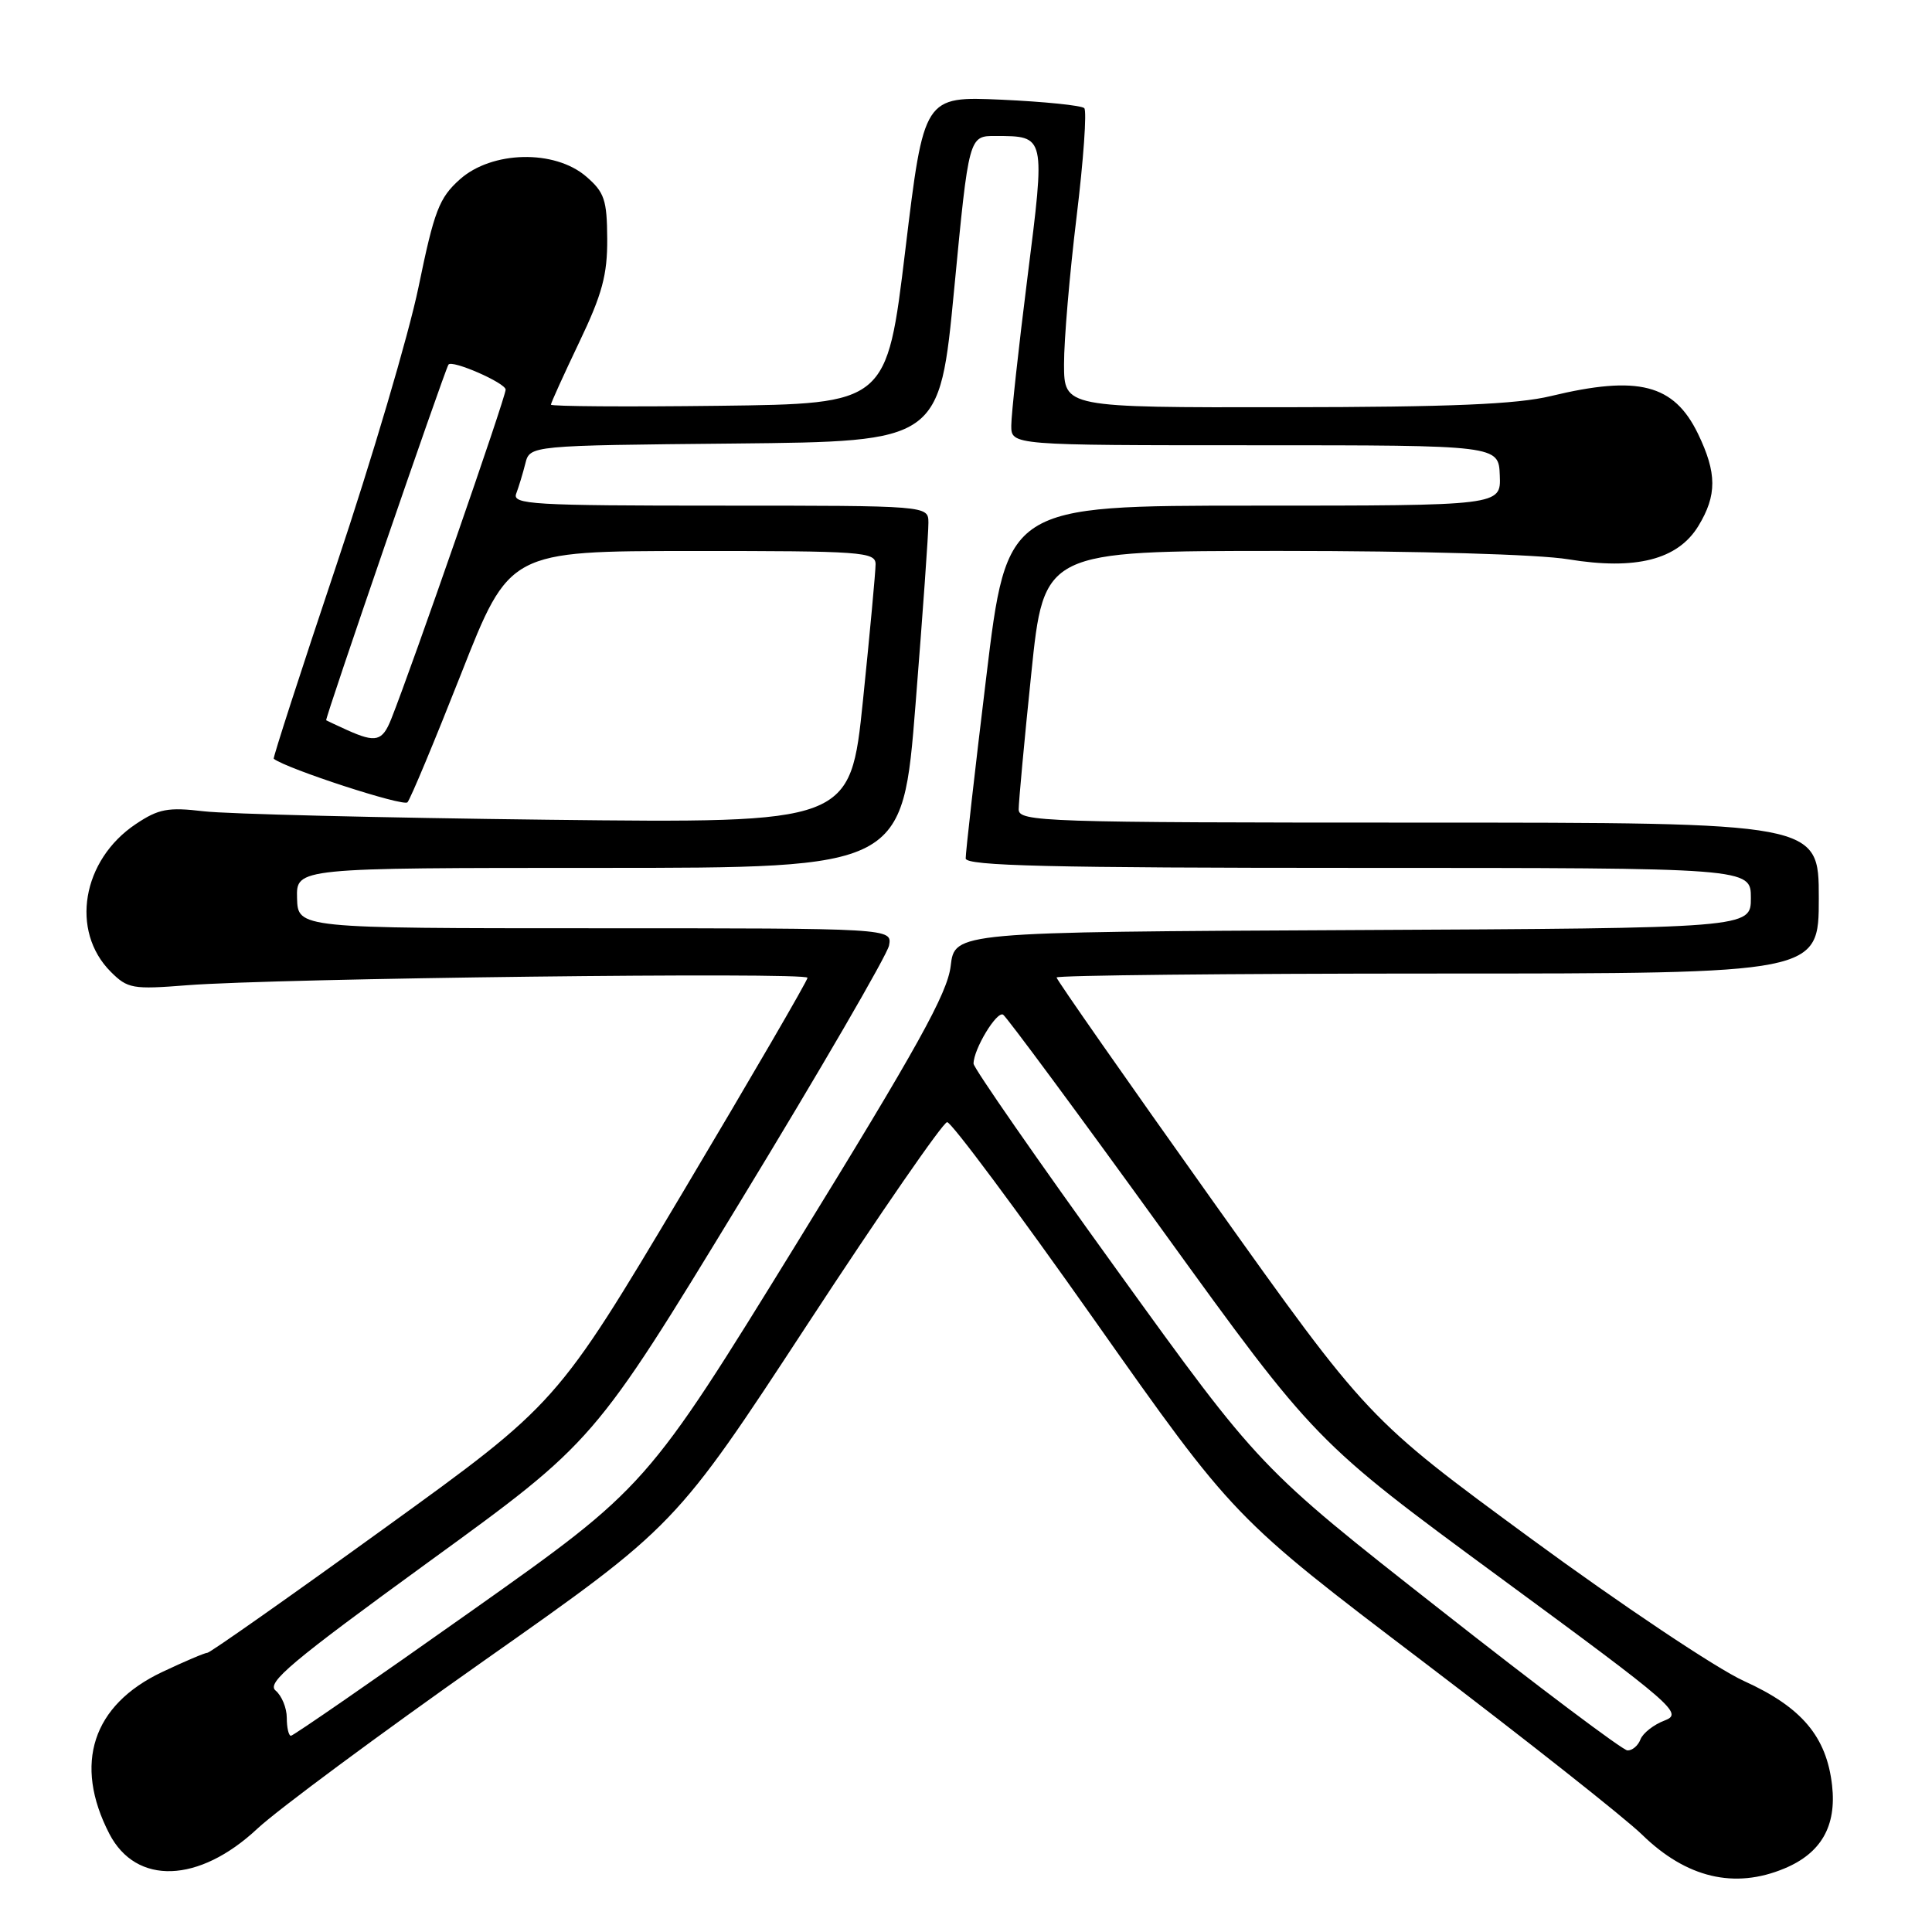 <?xml version="1.0" encoding="UTF-8" standalone="no"?>
<!DOCTYPE svg PUBLIC "-//W3C//DTD SVG 1.1//EN" "http://www.w3.org/Graphics/SVG/1.1/DTD/svg11.dtd" >
<svg xmlns="http://www.w3.org/2000/svg" xmlns:xlink="http://www.w3.org/1999/xlink" version="1.1" viewBox="0 0 256 256">
 <g >
 <path fill="currentColor"
d=" M 236.45 247.58 C 241.31 245.56 243.37 241.96 242.76 236.57 C 242.03 230.11 238.74 226.21 231.08 222.74 C 227.46 221.10 214.77 212.61 202.87 203.88 C 181.25 188.01 181.25 188.01 160.62 159.03 C 149.28 143.09 140.00 129.81 140.00 129.52 C 140.00 129.24 162.72 129.00 190.50 129.00 C 241.00 129.00 241.00 129.00 241.00 119.00 C 241.00 109.00 241.00 109.00 188.00 109.00 C 138.20 109.00 135.00 108.89 134.98 107.25 C 134.98 106.29 135.72 98.19 136.65 89.25 C 138.32 73.00 138.32 73.00 169.72 73.00 C 187.94 73.00 203.92 73.46 207.81 74.11 C 216.76 75.58 222.32 74.16 225.04 69.70 C 227.52 65.63 227.51 62.68 224.99 57.47 C 221.80 50.90 217.07 49.69 205.50 52.48 C 200.99 53.57 192.26 53.94 170.25 53.96 C 141.00 54.00 141.00 54.00 140.99 48.25 C 140.98 45.09 141.73 36.31 142.65 28.75 C 143.57 21.19 144.03 14.70 143.67 14.33 C 143.30 13.97 138.37 13.47 132.71 13.21 C 122.42 12.76 122.42 12.76 119.96 33.13 C 117.50 53.50 117.50 53.50 95.25 53.77 C 83.01 53.92 73.00 53.85 73.00 53.62 C 73.00 53.39 74.69 49.67 76.75 45.35 C 79.80 38.98 80.49 36.40 80.46 31.63 C 80.43 26.48 80.09 25.47 77.66 23.38 C 73.48 19.79 65.17 19.98 60.93 23.77 C 58.19 26.22 57.54 27.91 55.46 38.02 C 54.16 44.34 49.25 60.94 44.56 74.93 C 39.87 88.92 36.14 100.45 36.27 100.54 C 38.01 101.88 53.46 106.91 53.99 106.31 C 54.39 105.87 57.59 98.19 61.11 89.26 C 67.50 73.02 67.50 73.02 91.75 73.01 C 114.18 73.00 116.00 73.13 116.02 74.75 C 116.02 75.71 115.27 83.83 114.35 92.79 C 112.67 109.08 112.67 109.08 72.58 108.62 C 50.54 108.36 30.02 107.86 27.00 107.50 C 22.26 106.94 21.02 107.17 18.00 109.19 C 10.87 113.95 9.27 123.36 14.68 128.77 C 16.91 131.00 17.57 131.12 24.78 130.55 C 36.63 129.62 107.00 128.78 107.00 129.56 C 107.00 129.94 99.52 142.80 90.39 158.13 C 73.78 186.00 73.78 186.00 50.94 202.50 C 38.38 211.58 27.83 219.00 27.49 219.00 C 27.15 219.00 24.45 220.15 21.49 221.55 C 12.25 225.92 9.70 233.72 14.49 242.99 C 18.04 249.84 26.36 249.55 34.10 242.31 C 36.76 239.82 50.31 229.78 64.22 219.99 C 89.50 202.20 89.50 202.20 107.00 175.47 C 116.62 160.77 124.95 148.72 125.50 148.69 C 126.05 148.67 134.82 160.45 145.00 174.89 C 163.50 201.13 163.50 201.13 188.50 220.12 C 202.25 230.57 215.34 240.91 217.58 243.10 C 223.45 248.83 229.83 250.35 236.45 247.58 Z  M 190.71 213.19 C 166.91 194.50 166.91 194.50 147.96 168.23 C 137.53 153.79 129.00 141.50 129.00 140.94 C 129.00 139.02 132.08 133.93 132.92 134.45 C 133.38 134.74 142.88 147.58 154.02 163.00 C 174.28 191.03 174.28 191.03 198.73 209.01 C 222.01 226.12 223.05 227.03 220.56 227.98 C 219.13 228.52 217.69 229.65 217.37 230.48 C 217.05 231.32 216.27 231.97 215.64 231.94 C 215.01 231.91 203.79 223.48 190.71 213.19 Z  M 38.00 227.62 C 38.00 226.31 37.33 224.69 36.52 224.01 C 35.27 222.98 38.56 220.22 56.87 206.91 C 78.71 191.05 78.71 191.05 98.03 159.31 C 108.66 141.86 117.55 126.55 117.80 125.29 C 118.23 123.00 118.23 123.00 78.85 123.00 C 39.47 123.00 39.47 123.00 39.36 119.00 C 39.26 115.00 39.26 115.00 79.43 115.00 C 119.60 115.00 119.60 115.00 121.32 93.25 C 122.27 81.29 123.04 70.49 123.02 69.25 C 123.00 67.00 123.00 67.00 95.39 67.00 C 70.55 67.00 67.85 66.84 68.40 65.41 C 68.73 64.53 69.28 62.74 69.61 61.42 C 70.21 59.03 70.21 59.03 97.35 58.77 C 124.50 58.50 124.50 58.50 126.44 38.25 C 128.38 18.00 128.38 18.00 131.94 18.02 C 138.56 18.04 138.53 17.88 136.14 36.79 C 134.96 46.13 134.00 54.95 134.00 56.39 C 134.00 59.00 134.00 59.00 166.29 59.00 C 198.58 59.00 198.58 59.00 198.73 63.00 C 198.89 67.00 198.89 67.00 166.16 67.00 C 133.43 67.00 133.43 67.00 130.68 89.75 C 129.16 102.26 127.94 113.06 127.96 113.75 C 127.99 114.73 139.09 115.00 180.00 115.00 C 232.00 115.00 232.00 115.00 232.00 118.99 C 232.00 122.98 232.00 122.98 179.25 123.24 C 126.50 123.50 126.50 123.50 125.97 128.00 C 125.54 131.63 121.57 138.77 105.55 164.78 C 85.66 197.06 85.66 197.06 62.38 213.53 C 49.58 222.59 38.85 230.00 38.55 230.00 C 38.25 230.00 38.00 228.93 38.00 227.62 Z  M 46.00 96.74 C 44.62 96.11 43.37 95.53 43.22 95.44 C 43.01 95.32 58.80 49.41 59.42 48.32 C 59.83 47.61 67.00 50.74 67.00 51.63 C 67.00 52.65 54.66 88.18 51.85 95.25 C 50.66 98.24 49.81 98.45 46.00 96.74 Z "/>
</g>
</svg>